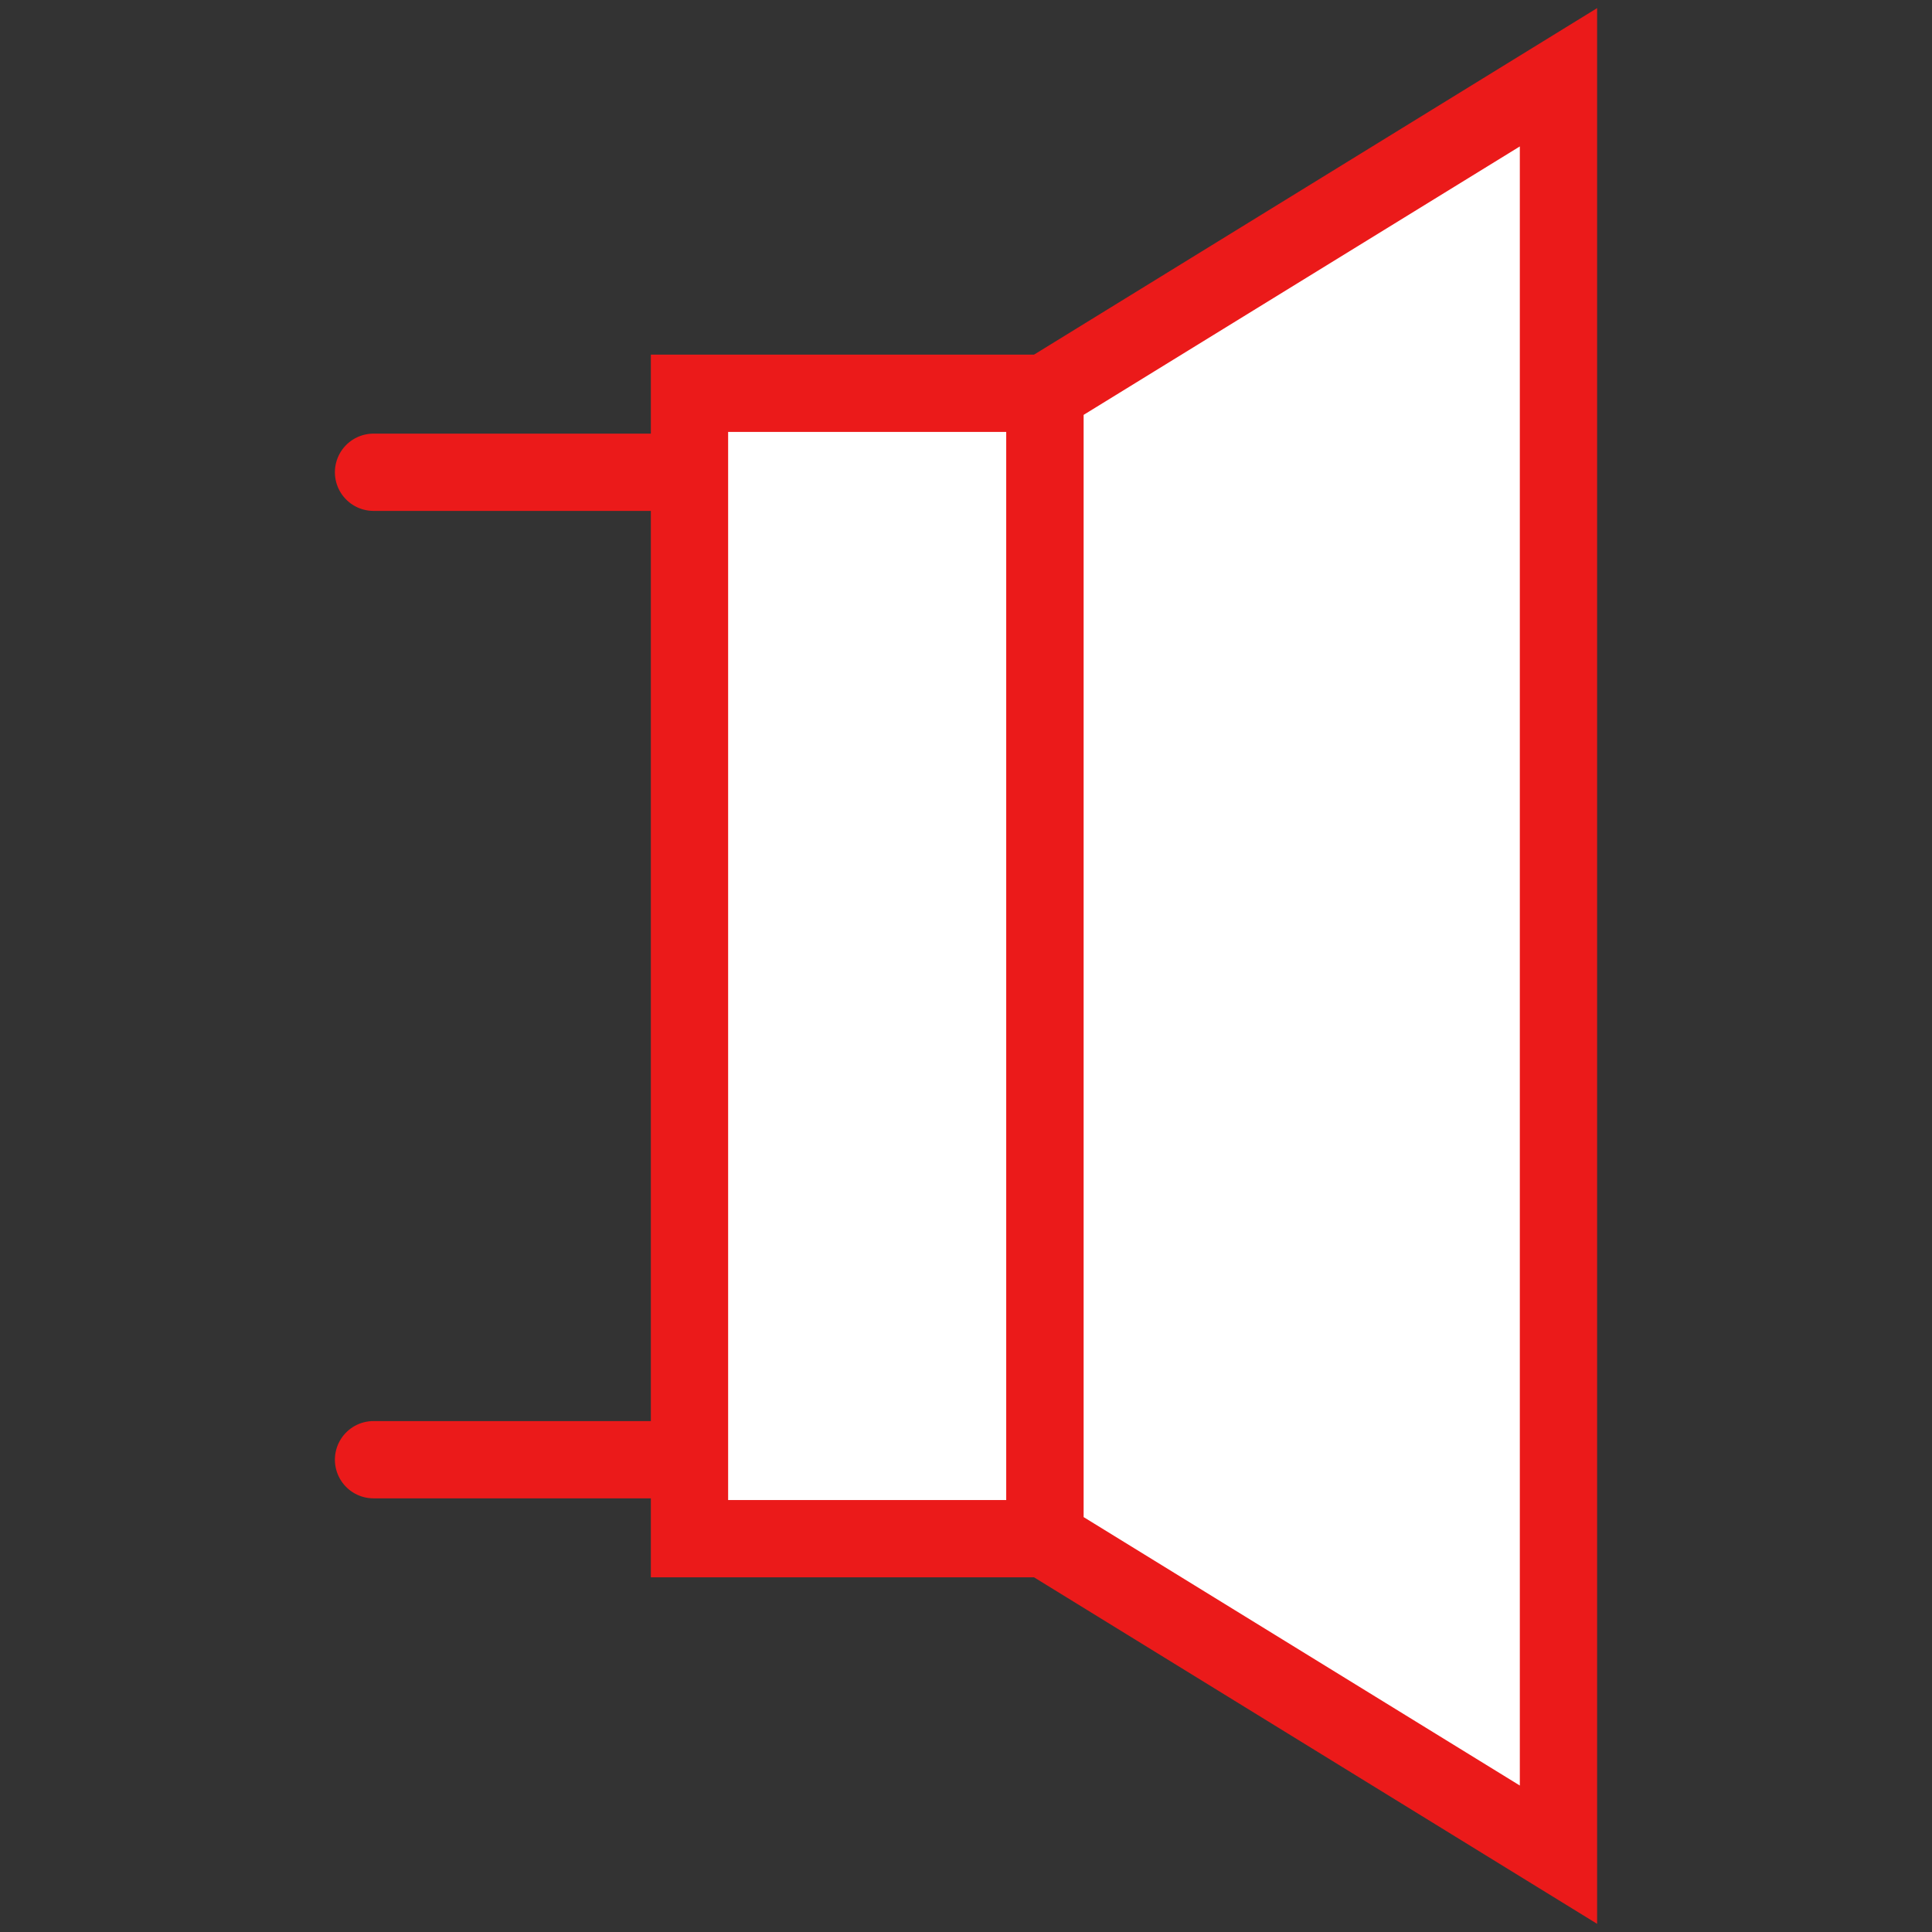 <svg xmlns:xlink="http://www.w3.org/1999/xlink" xmlns="http://www.w3.org/2000/svg" height="50" version="1.1" width="50" style="position: relative;"><rect width="100%" height="100%" fill="#333333" stroke="none"/><rect id="backgroundrect" width="100%" height="100%" x="0" y="0" fill="none" stroke="none"/><g class="currentLayer" style=""><title>Layer 1</title><g style="-webkit-tap-highlight-color: rgba(0, 0, 0, 0); left: -0.138px; top: -0.013px;" id="svg_1" class="selected" stroke="#eb1a1a" stroke-opacity="1"><desc>Created with Raphaël 2.0.0</desc><defs/><path fill="none" stroke="#eb1a1a" d="M17.589,12.222 L9.667,12.222 " stroke-width="2px" stroke-linecap="round" stroke-miterlimit="6" style="stroke-linecap: round; stroke-miterlimit: 6;" id="svg_2" stroke-opacity="1"/><path fill="none" stroke="#eb1a1a" d="M17.589,37.777 L9.667,37.777 " stroke-width="2px" stroke-linecap="round" stroke-miterlimit="6" style="stroke-linecap: round; stroke-miterlimit: 6;" id="svg_3" stroke-opacity="1"/><path fill="#FFFFFF" stroke="#eb1a1a" d="M15.8,9.666 L29.089,9.666 L29.089,40.332 L15.8,40.332 z" opacity="0" style="opacity: 0;" id="svg_4" stroke-opacity="1"/><path fill="#FFFFFF" stroke="#eb1a1a" d="M17.844,10.178 L27.044,10.178 L27.044,39.821 L17.844,39.821 z" stroke-width="2px" style="" id="svg_5" stroke-opacity="1"/><path fill="#FFFFFF" stroke="#eb1a1a" d="M27.044,10.178 L40.333,2 L40.333,47.999 L27.044,39.821 z" stroke-width="2px" stroke-linecap="butt" stroke-miterlimit="4" style="stroke-linecap: butt; stroke-miterlimit: 4;" id="svg_6" stroke-opacity="1"/></g></g></svg>